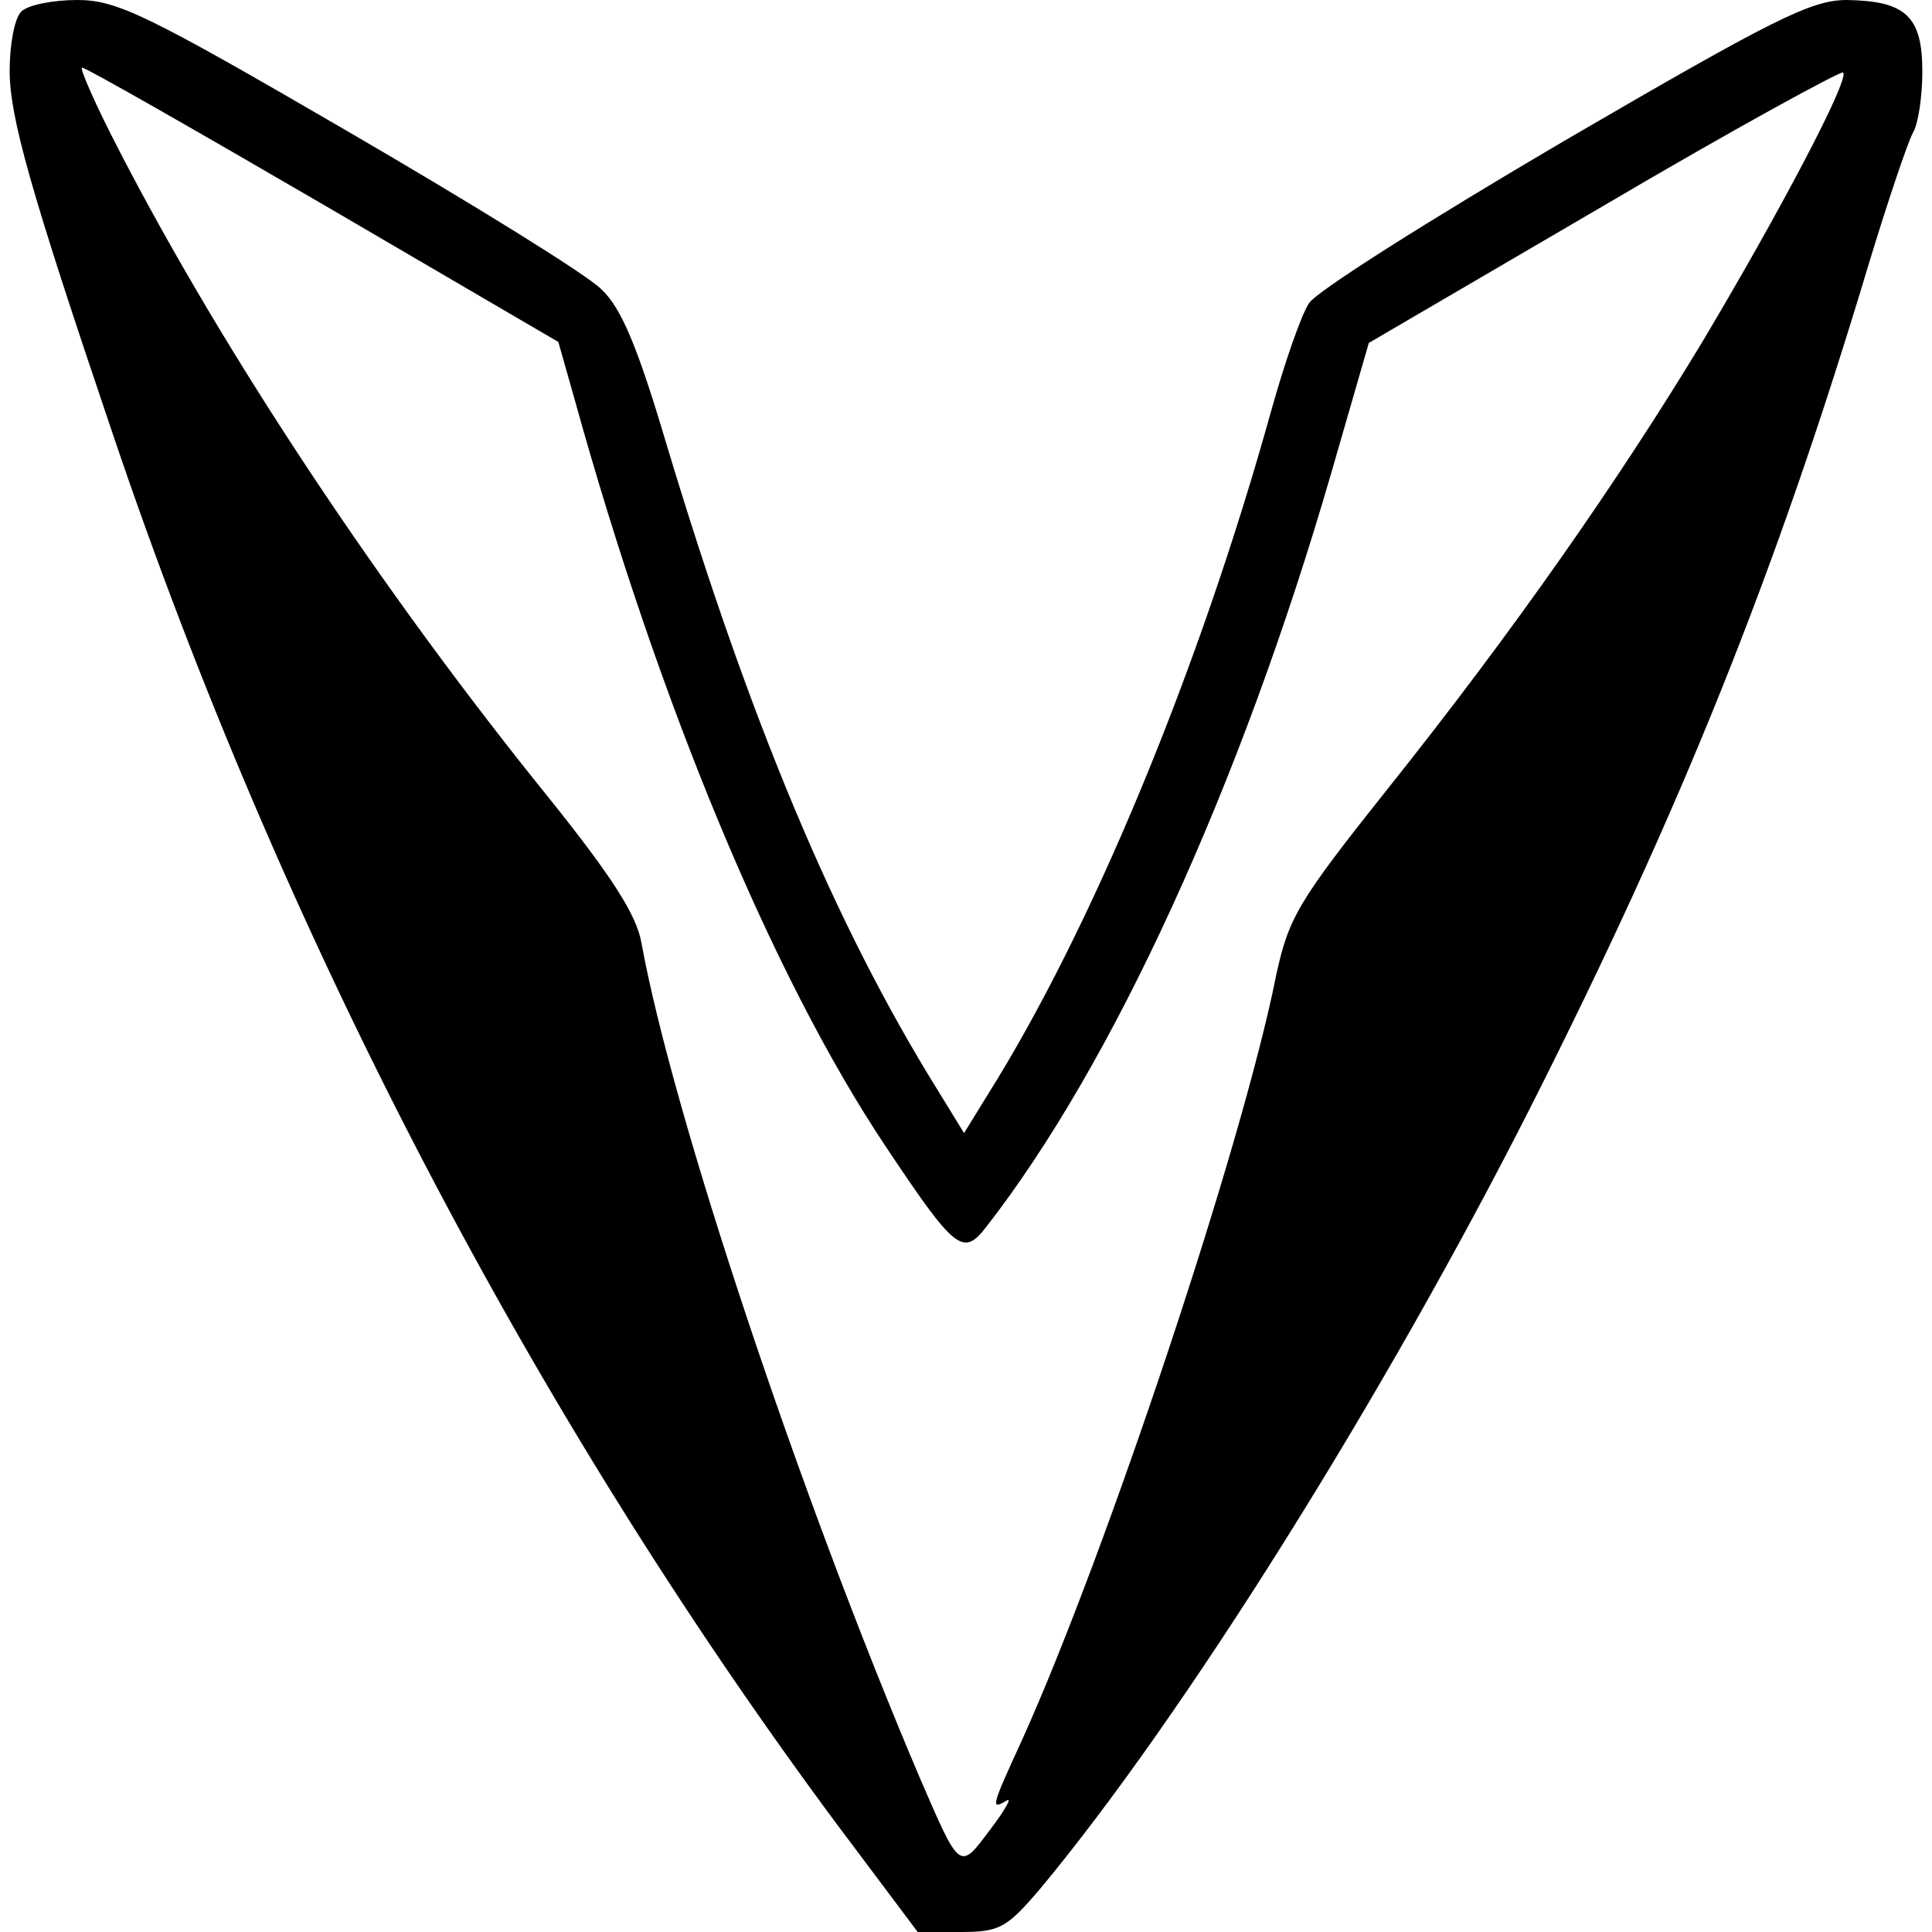 <?xml version="1.0" standalone="no"?>
<!DOCTYPE svg PUBLIC "-//W3C//DTD SVG 20010904//EN"
 "http://www.w3.org/TR/2001/REC-SVG-20010904/DTD/svg10.dtd">
<svg version="1.0" xmlns="http://www.w3.org/2000/svg"
 width="200pt" height="200pt" viewBox="0 0 200 200"
 preserveAspectRatio="xMidYMid meet">
<g transform="translate(0,200) scale(0.1,-0.1)"
fill="#000000" stroke="none">
<path d="M22 1988 c-7 -7 -12 -34 -12 -61 0 -48 21 -123 107 -377 174 -515
433 -1012 749 -1438 l84 -112 44 0 c41 0 48 4 83 45 148 178 355 508 508 810
154 305 253 550 349 870 20 66 41 128 46 137 6 10 10 39 10 64 0 57 -17 73
-78 74 -37 0 -75 -19 -293 -146 -138 -81 -257 -156 -264 -168 -8 -12 -25 -61
-39 -111 -75 -270 -187 -539 -294 -709 l-24 -39 -27 44 c-107 172 -195 383
-281 669 -30 101 -47 142 -68 161 -15 15 -133 88 -262 163 -208 121 -239 136
-280 136 -25 0 -51 -5 -58 -12z m313 -200 l243 -142 17 -60 c87 -314 205 -598
322 -773 72 -108 80 -114 104 -83 131 168 263 456 357 780 l39 135 243 142
c134 79 246 140 248 138 7 -7 -67 -147 -147 -281 -86 -142 -194 -297 -324
-460 -94 -118 -103 -134 -116 -194 -35 -176 -176 -598 -262 -789 -33 -72 -34
-75 -17 -65 6 4 -1 -9 -17 -30 -32 -43 -31 -43 -73 54 -125 294 -256 688 -288
864 -5 29 -31 69 -95 149 -174 215 -337 461 -445 670 -25 48 -42 87 -39 87 4
0 116 -64 250 -142z"/>
</g>
</svg>
